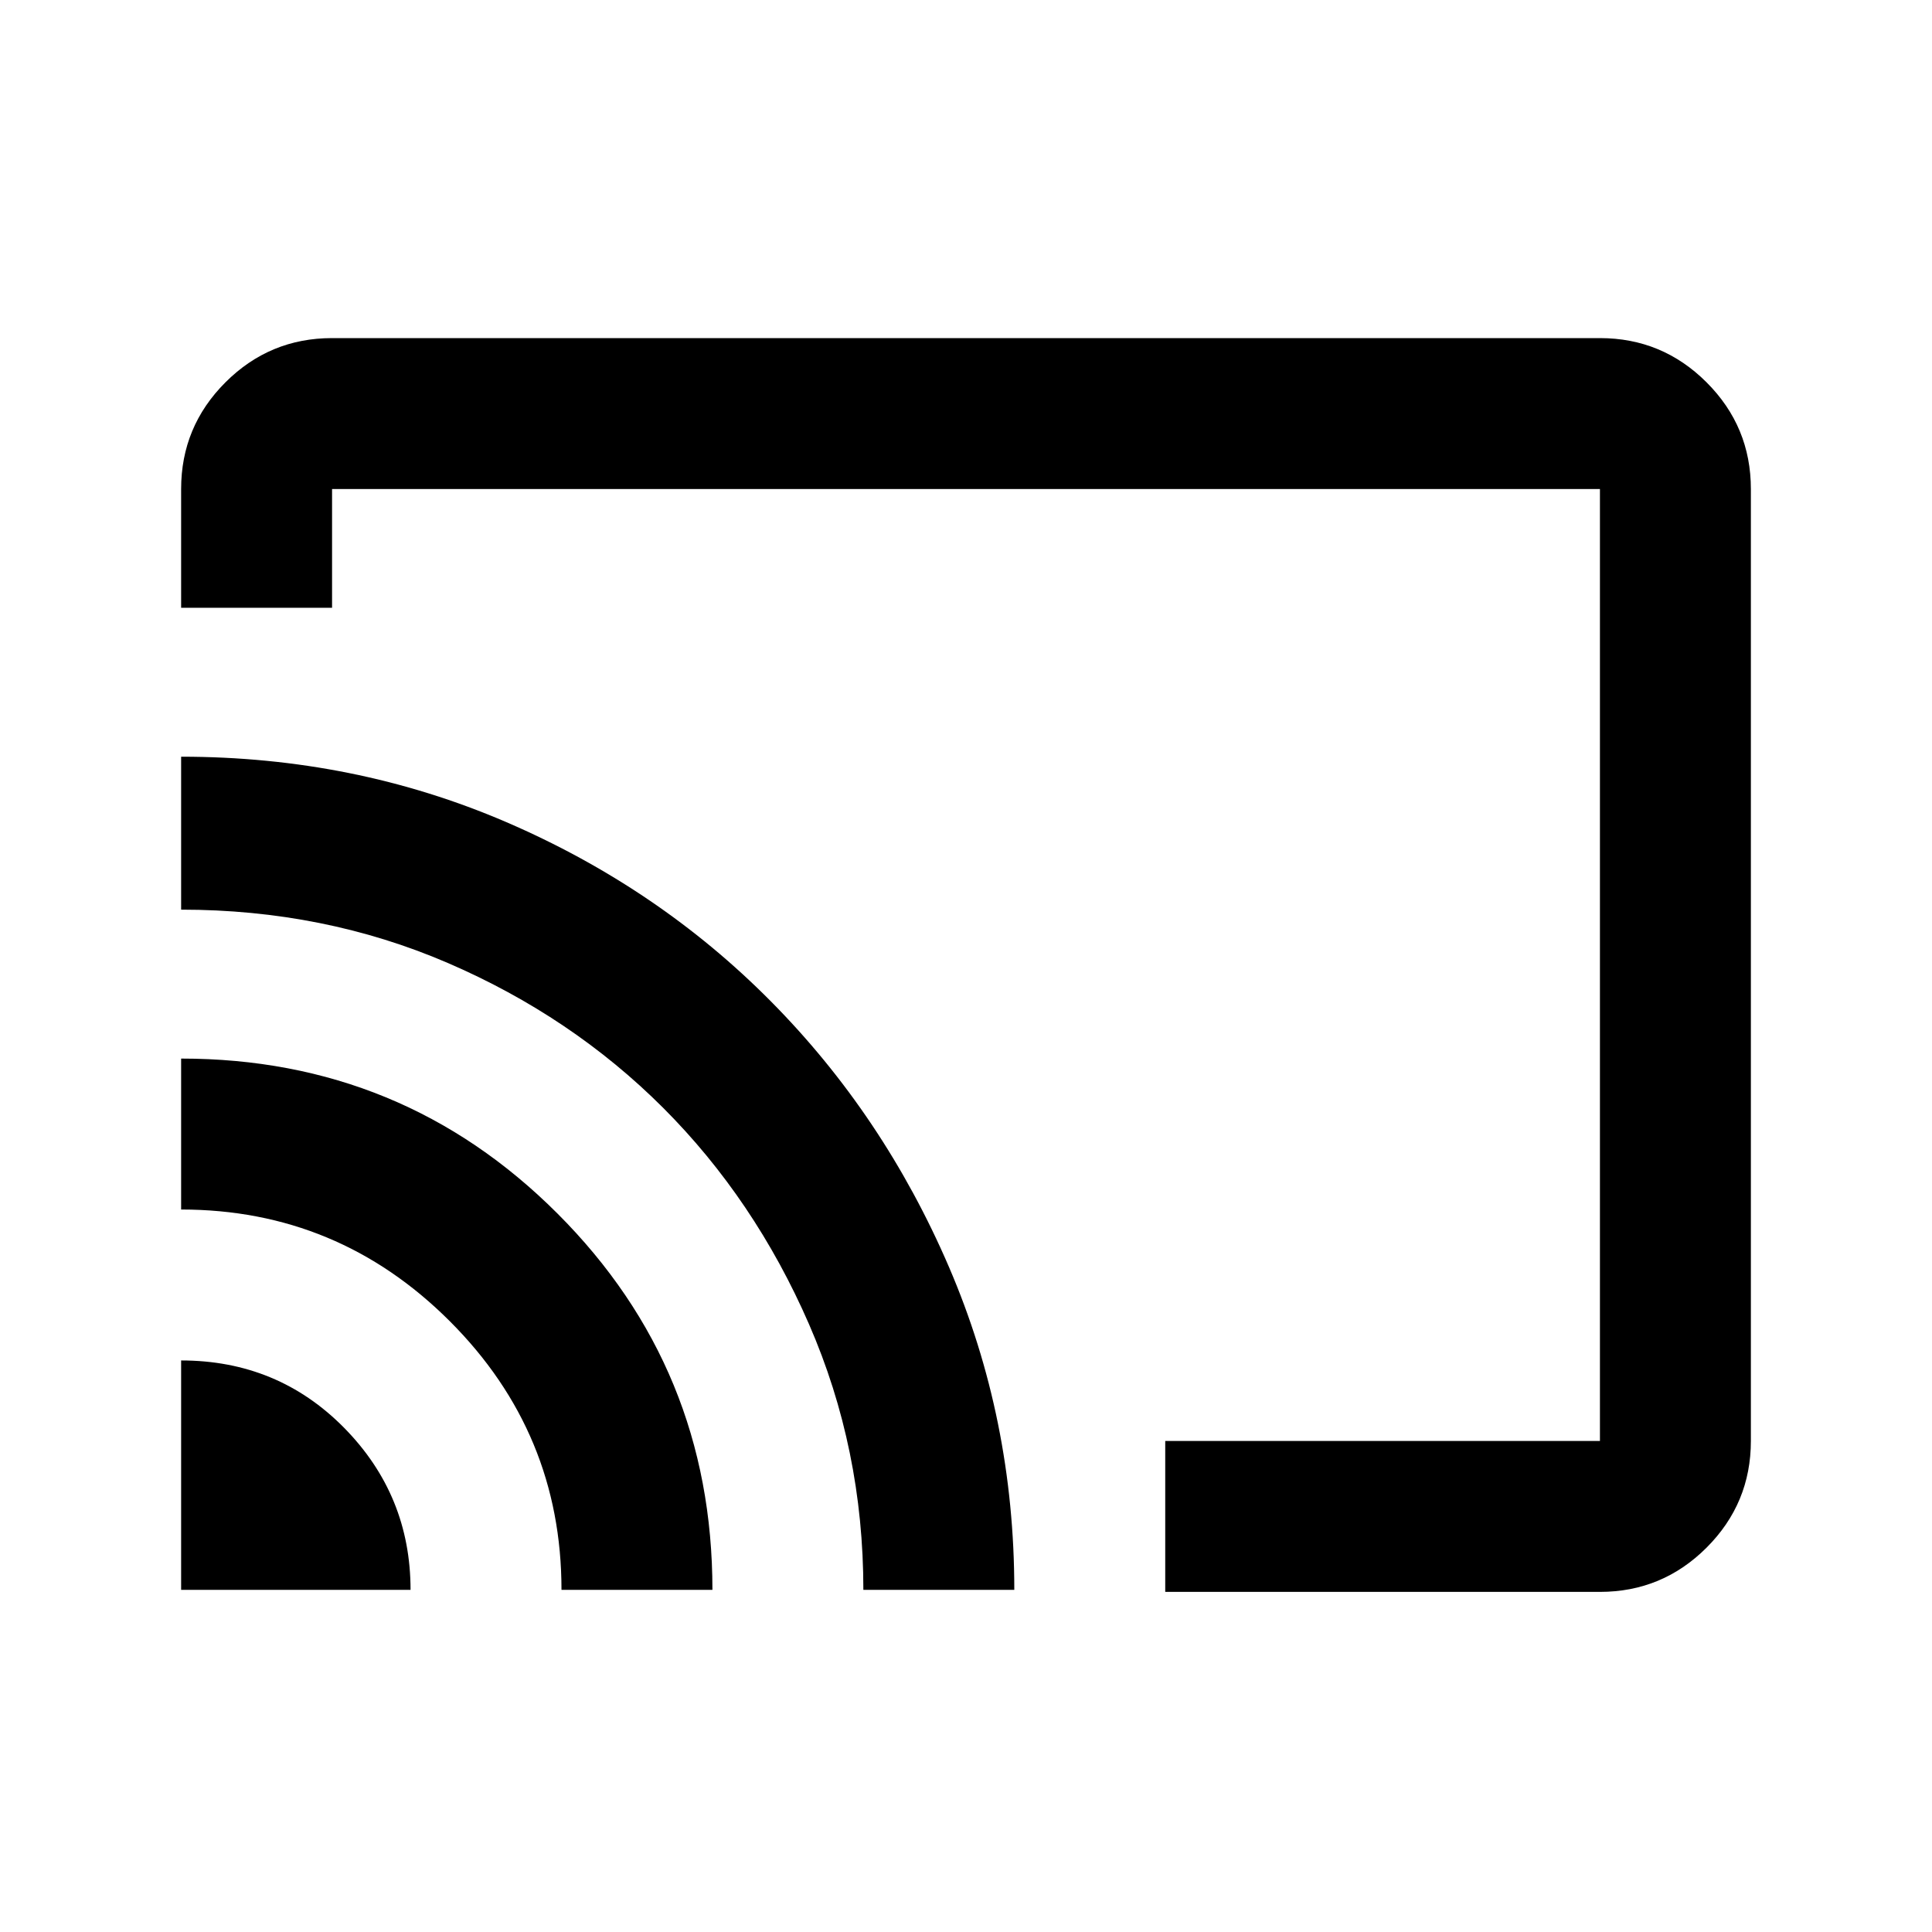 <svg xmlns="http://www.w3.org/2000/svg" height="24" width="24"><path d="M4.125 4.2h15.75q.775 0 1.325.55.55.55.55 1.325V17.9q0 .775-.55 1.325-.55.55-1.325.55h-5.4V17.9h5.4V6.075H4.125V7.55H2.25V6.075q0-.775.55-1.325.55-.55 1.325-.55ZM2.25 19.75H5.1q0-1.175-.825-2.013Q3.45 16.9 2.25 16.9Zm4.725 0H8.85q0-2.75-1.925-4.675Q5 13.15 2.25 13.15v1.875q1.95 0 3.338 1.388Q6.975 17.8 6.975 19.75ZM2.25 9.4v1.9q1.775 0 3.312.662 1.538.663 2.676 1.8Q9.375 14.9 10.05 16.45q.675 1.55.675 3.3H12.6q0-2.125-.812-4.012-.813-1.888-2.213-3.3-1.4-1.413-3.287-2.226Q4.4 9.4 2.25 9.4Zm8.825 3.525Z"/></svg>